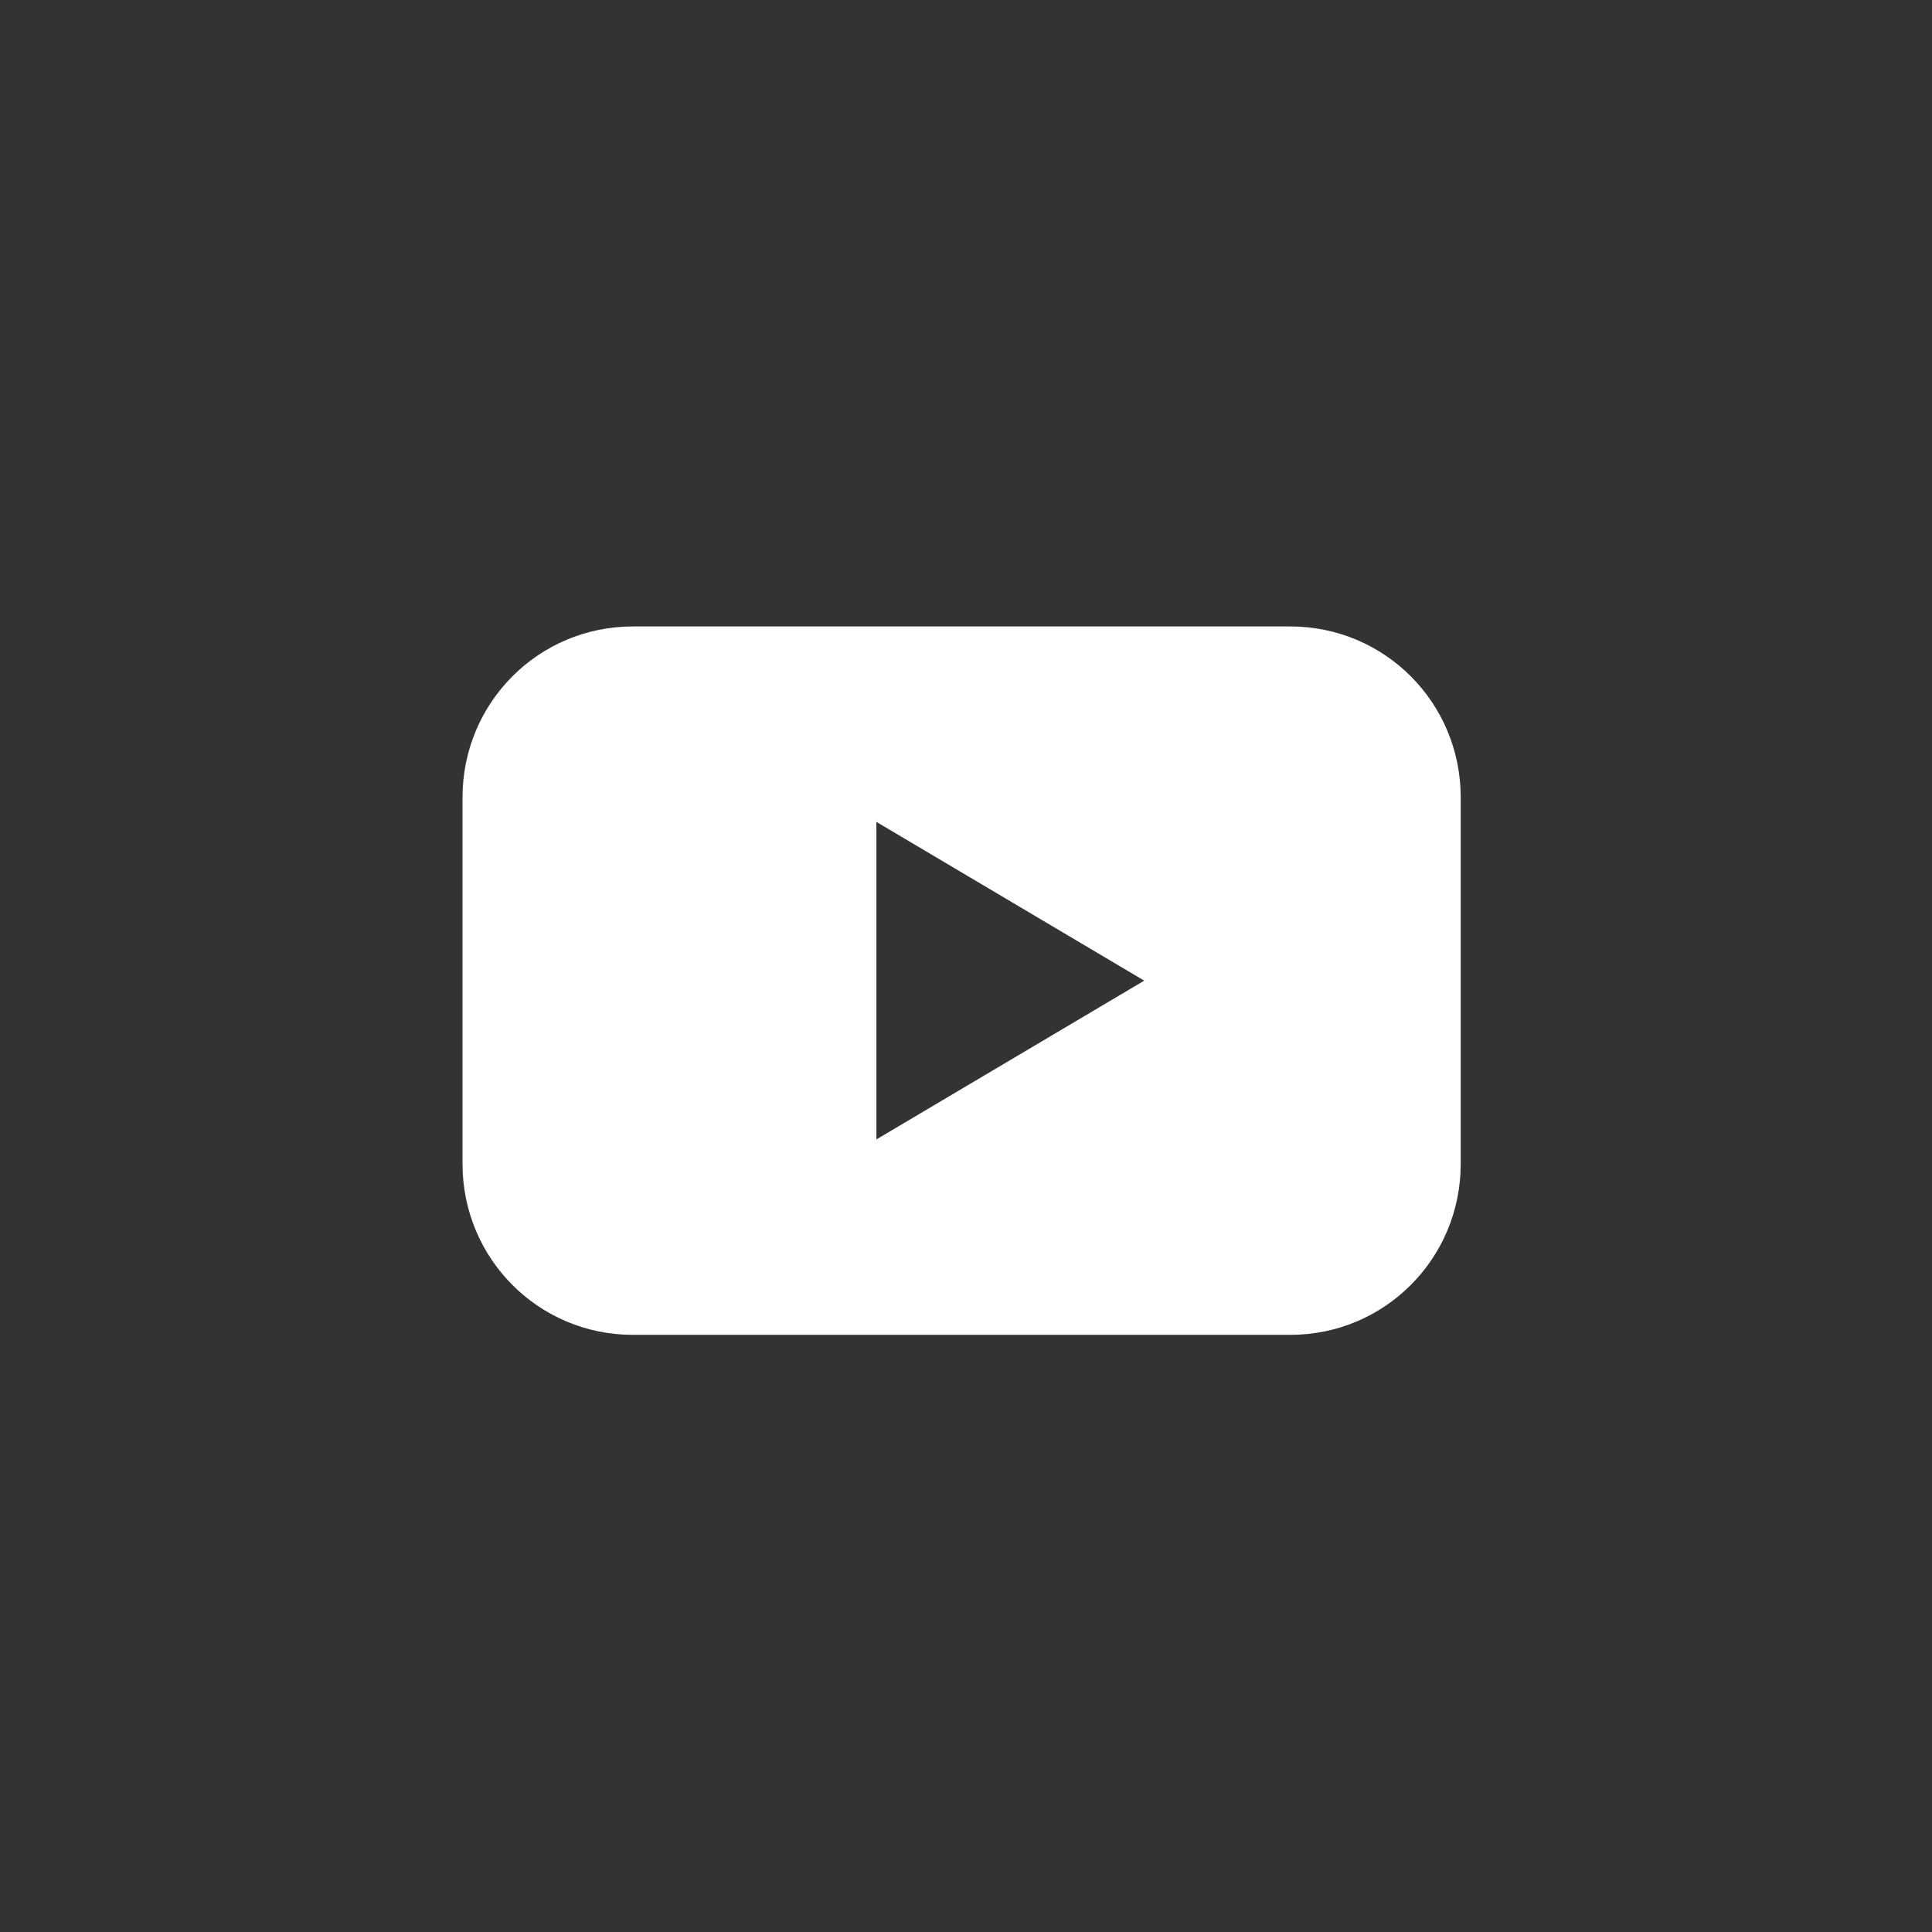 <svg width="60" height="60" viewBox="0 0 60 60" fill="none" xmlns="http://www.w3.org/2000/svg">
<rect x="0" y="0" width="60" height="60" fill="#333333" stroke="none"/>
<path fill-rule="evenodd" clip-rule="evenodd" d="M14.364 24.765C14.364 21.823 16.724 19.455 19.657 19.455H40.071C43.003 19.455 45.364 21.823 45.364 24.765V36.144C45.364 39.086 43.003 41.455 40.071 41.455H19.657C16.724 41.455 14.364 39.086 14.364 36.144V24.765ZM35.535 30.455L27.217 25.524V35.386L35.535 30.455Z" fill="white"/>
</svg>
